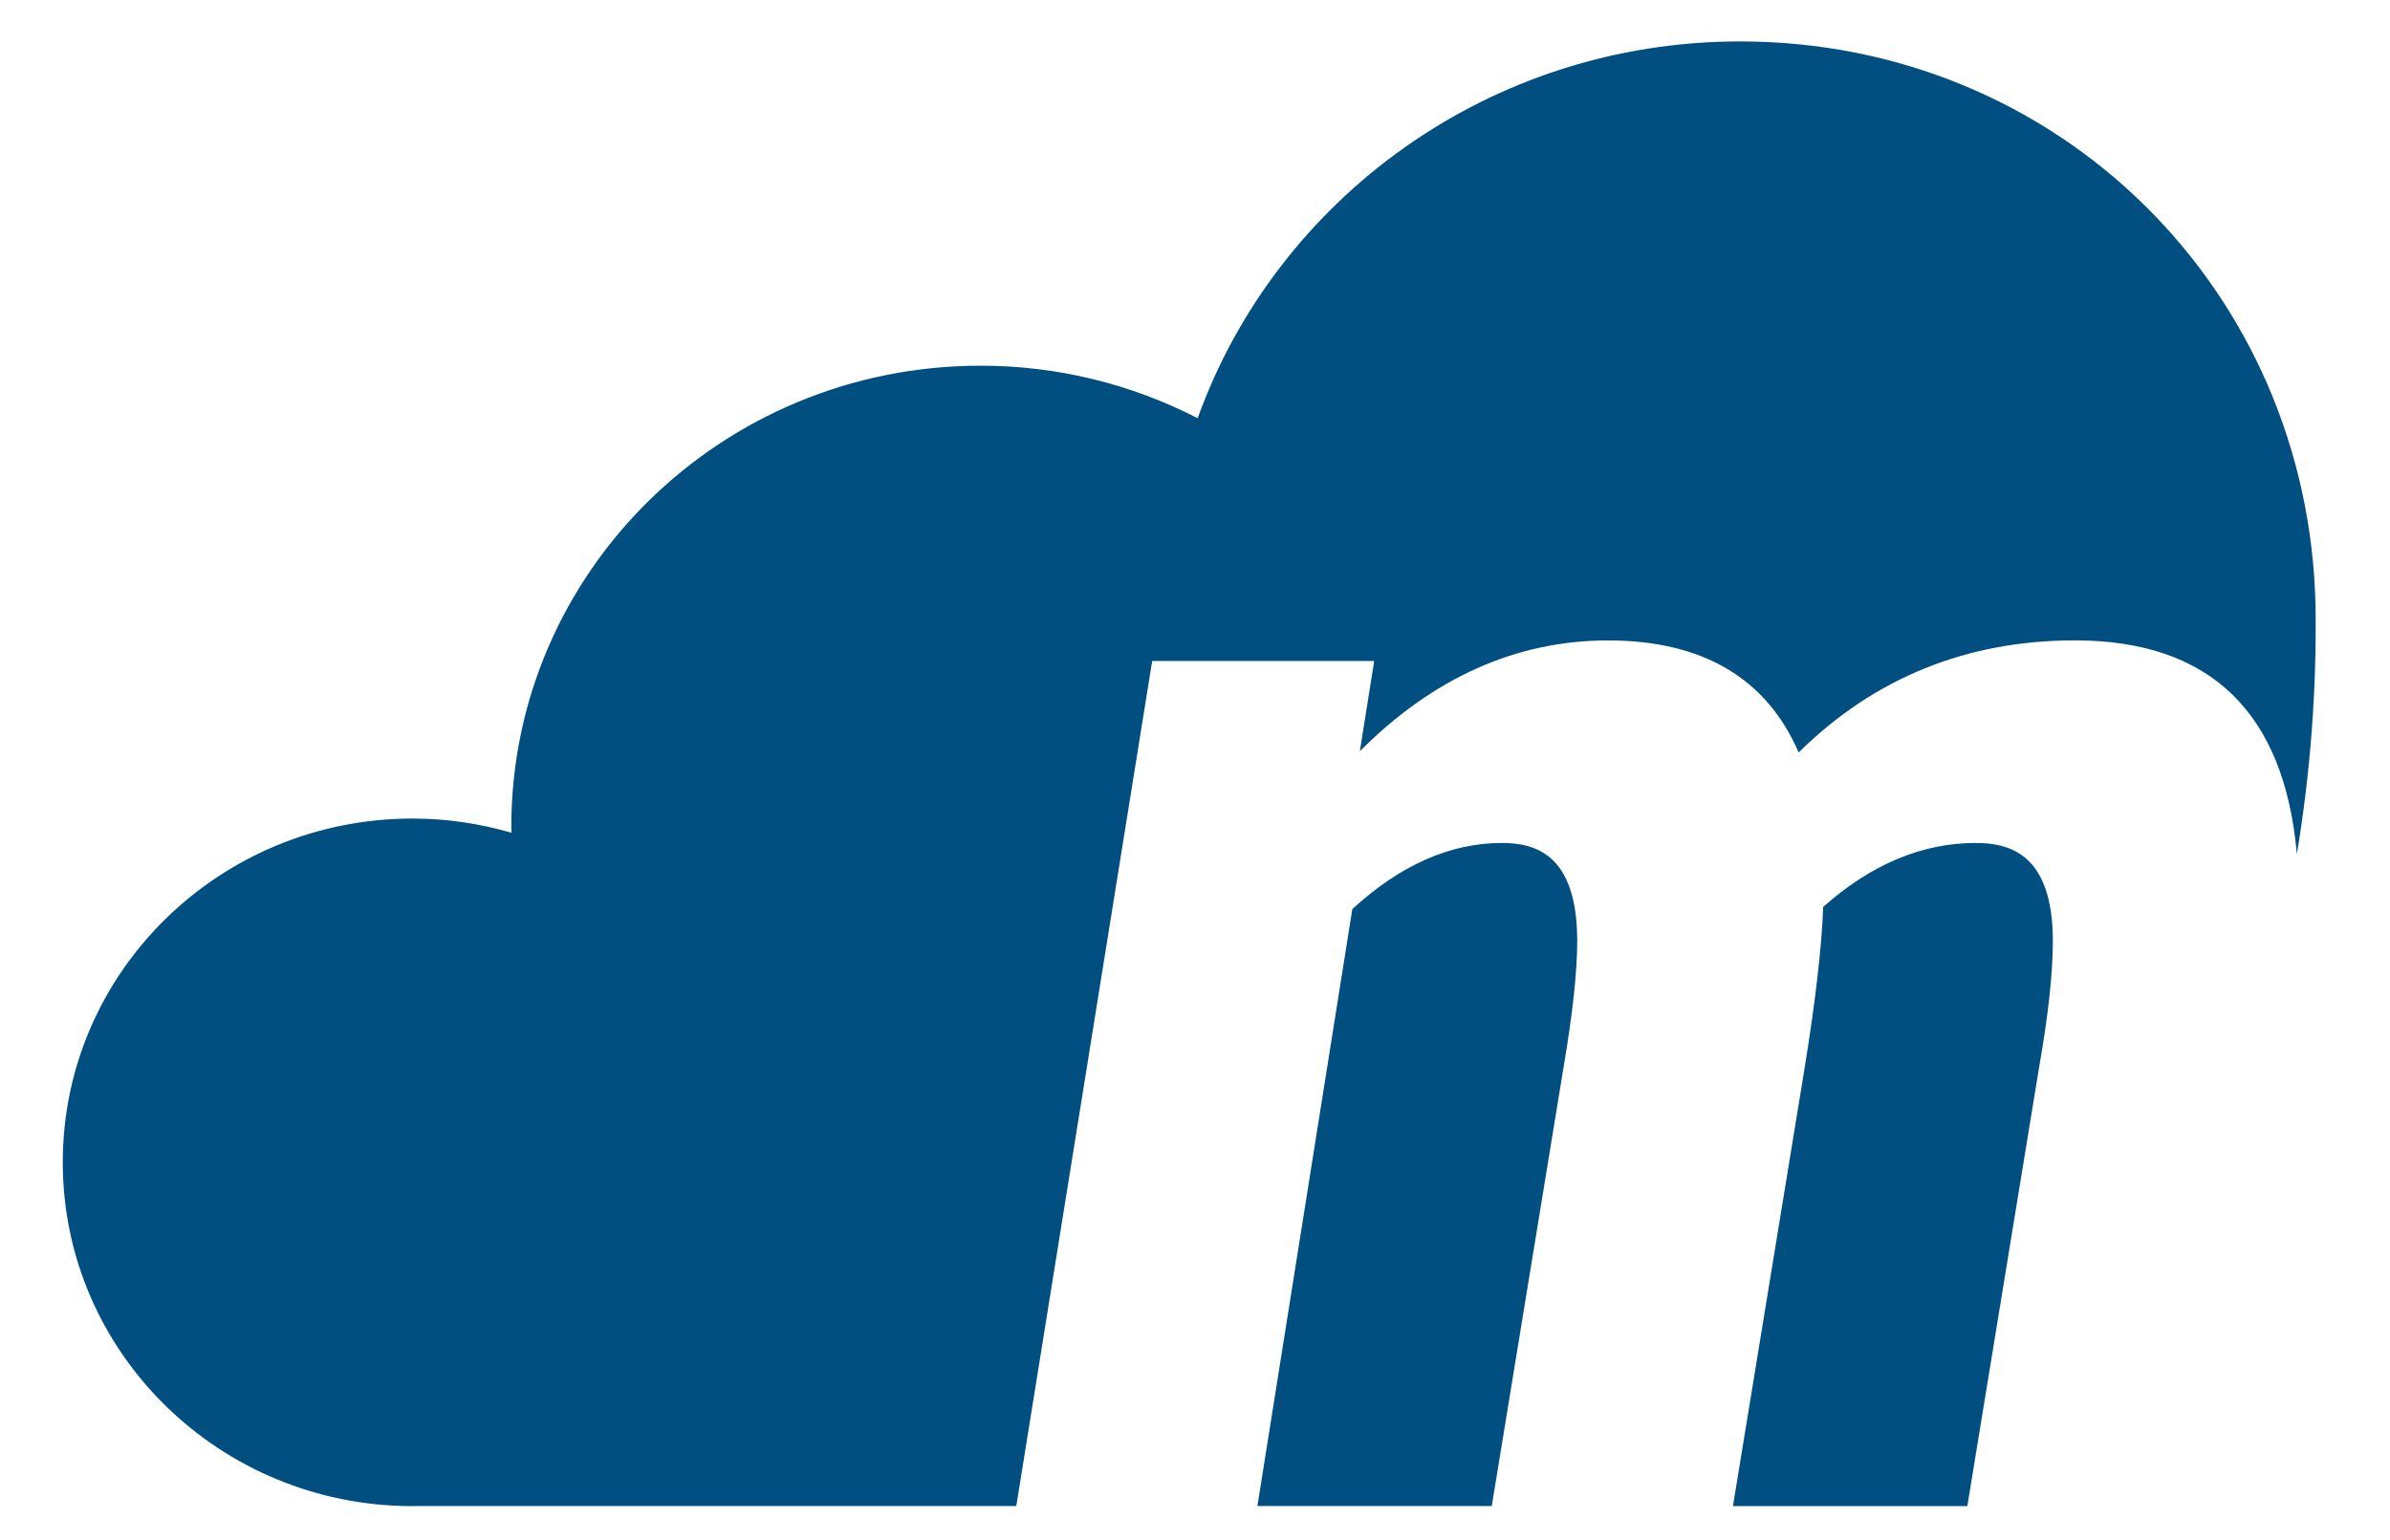 <?xml version="1.0" encoding="UTF-8" standalone="no"?>
<svg
   xmlns:dc="http://purl.org/dc/elements/1.1/"
   xmlns:cc="http://creativecommons.org/ns#"
   xmlns:rdf="http://www.w3.org/1999/02/22-rdf-syntax-ns#"
   xmlns:svg="http://www.w3.org/2000/svg"
   xmlns="http://www.w3.org/2000/svg"
   xmlns:sodipodi="http://sodipodi.sourceforge.net/DTD/sodipodi-0.dtd"
   sodipodi:docname="mcloud.svg"
   id="svg4"
   version="1.1"
   height="29"
   width="45">
  <defs
     id="defs8" />
  <sodipodi:namedview
     showgrid="false"
     id="namedview6"
     guidetolerance="10"
     gridtolerance="10"
     objecttolerance="10"
     borderopacity="1"
     bordercolor="#666666"
     pagecolor="#ffffff" />
  <path
     sodipodi:nodetypes="scccccssccccsscsccsccscsccccscccccss"
     id="path2"
     fill="#004f80"
     fill-rule="nonzero"
     d="m 38.652,17.722 c 0,0.605 -0.088,1.407 -0.26,2.381 l -1.35,8.256 h -4.413 l 1.339,-8.185 c 0.21,-1.284 0.331,-2.325 0.36,-3.097 0.898,-0.799 1.862,-1.204 2.869,-1.204 0.624,0 1.455,0.192 1.455,1.849 z m -19.512,10.606 -0.006,0.03 H 7.79 l -0.022,0.002 c -3.638,0 -6.586,-2.898 -6.586,-6.474 0,-3.575 2.948,-6.473 6.586,-6.473 0.648,0 1.273,0.096 1.864,0.268 0,-0.037 -0.005,-0.071 -0.005,-0.108 0,-4.798 3.956,-8.687 8.837,-8.687 1.421,-9.671e-4 2.822,0.338 4.086,0.989 1.488,-4.135 5.498,-7.095 10.213,-7.095 5.984,0 10.717,4.682 10.835,10.65 0.022,1.558 -0.096,3.115 -0.352,4.652 -0.235,-2.669 -1.635,-4.024 -4.18,-4.024 -2.036,0 -3.783,0.71 -5.2,2.111 -0.606,-1.401 -1.813,-2.11 -3.59,-2.11 -1.72,0 -3.29,0.7 -4.672,2.086 l 0.27,-1.699 h -4.18 z m 10.557,-10.606 c 0,0.568 -0.087,1.37 -0.259,2.382 l -1.345,8.222 -0.006,0.033 h -4.412 l 1.787,-11.24 c 0.898,-0.827 1.845,-1.246 2.814,-1.246 0.61,0 1.421,0.192 1.421,1.849 z" />
</svg>
